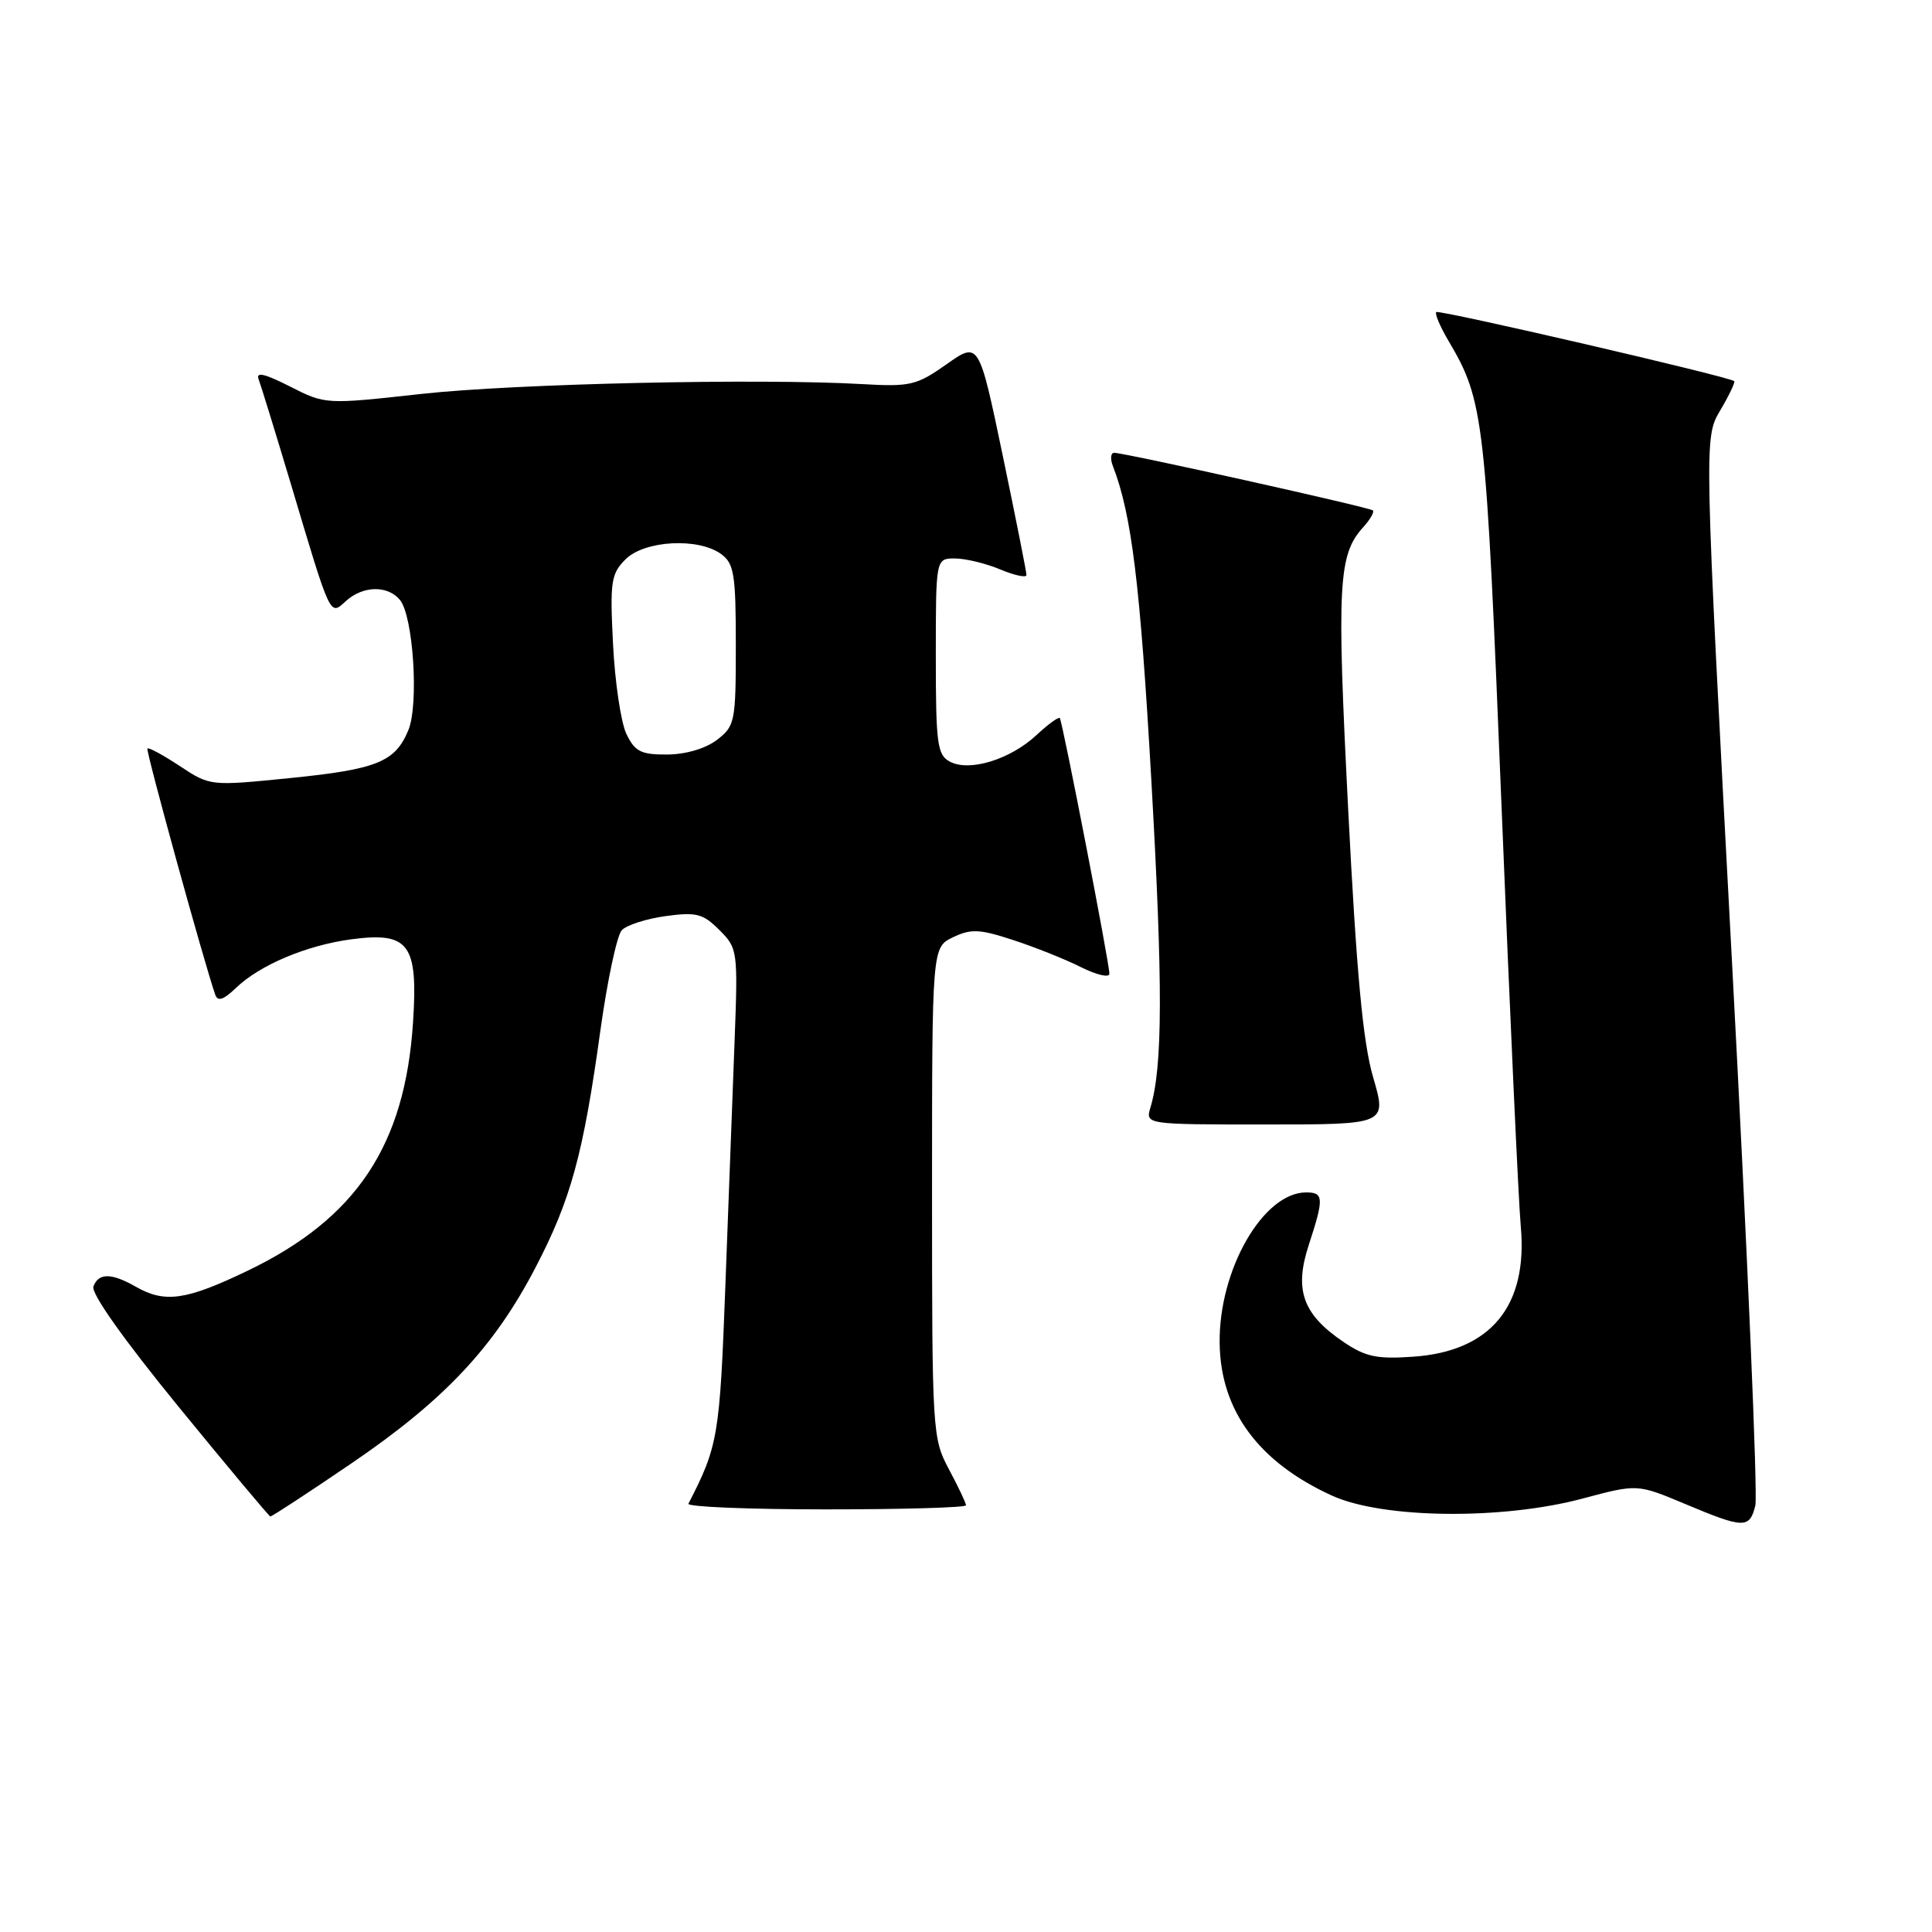 <?xml version="1.0" encoding="UTF-8" standalone="no"?>
<!DOCTYPE svg PUBLIC "-//W3C//DTD SVG 1.1//EN" "http://www.w3.org/Graphics/SVG/1.1/DTD/svg11.dtd" >
<svg xmlns="http://www.w3.org/2000/svg" xmlns:xlink="http://www.w3.org/1999/xlink" version="1.1" viewBox="0 0 256 256">
 <g >
 <path fill="currentColor"
d=" M 232.59 199.50 C 232.93 198.13 231.54 165.74 229.50 127.51 C 225.79 58.01 225.79 58.01 227.94 54.38 C 229.12 52.38 229.95 50.64 229.79 50.50 C 229.09 49.90 190.67 41.00 190.31 41.35 C 190.10 41.57 190.82 43.28 191.92 45.14 C 196.65 53.16 196.87 55.10 198.96 106.81 C 200.06 134.14 201.21 159.20 201.51 162.50 C 202.47 173.06 197.53 179.06 187.26 179.77 C 182.44 180.11 180.93 179.79 178.00 177.80 C 172.62 174.15 171.47 170.93 173.41 164.99 C 175.45 158.76 175.41 158.00 173.08 158.00 C 167.37 158.00 161.47 168.28 161.61 178.00 C 161.73 186.92 166.77 193.74 176.50 198.18 C 183.22 201.24 199.05 201.42 209.73 198.56 C 216.95 196.63 216.95 196.63 223.23 199.26 C 231.08 202.56 231.82 202.58 232.59 199.50 Z  M 46.59 193.89 C 58.88 185.52 65.47 178.51 70.97 167.93 C 75.65 158.94 77.29 152.94 79.56 136.50 C 80.48 129.90 81.75 123.94 82.39 123.26 C 83.02 122.58 85.64 121.74 88.19 121.39 C 92.27 120.83 93.15 121.06 95.32 123.23 C 97.75 125.66 97.79 125.95 97.33 138.11 C 97.07 144.92 96.53 159.50 96.11 170.50 C 95.37 190.29 95.15 191.62 91.22 199.25 C 91.01 199.66 99.20 200.00 109.42 200.00 C 119.64 200.00 128.00 199.76 128.00 199.46 C 128.00 199.16 126.99 197.03 125.75 194.71 C 123.55 190.59 123.50 189.79 123.50 158.01 C 123.50 125.53 123.50 125.53 126.28 124.19 C 128.67 123.05 129.81 123.10 134.28 124.57 C 137.15 125.51 141.19 127.12 143.25 128.16 C 145.31 129.19 147.00 129.58 147.00 129.03 C 147.00 127.60 140.78 95.58 140.43 95.15 C 140.26 94.96 138.86 95.98 137.32 97.42 C 133.84 100.65 128.44 102.30 125.86 100.92 C 124.19 100.03 124.00 98.57 124.00 86.96 C 124.00 74.00 124.00 74.00 126.53 74.00 C 127.92 74.00 130.62 74.65 132.53 75.45 C 134.44 76.25 136.00 76.58 136.01 76.20 C 136.02 75.81 134.60 68.69 132.87 60.37 C 129.71 45.24 129.71 45.24 125.42 48.27 C 121.46 51.06 120.61 51.26 114.31 50.90 C 100.72 50.11 68.21 50.83 55.81 52.20 C 43.12 53.60 43.12 53.60 38.42 51.21 C 35.07 49.51 33.88 49.23 34.27 50.26 C 34.57 51.05 36.49 57.28 38.53 64.09 C 43.90 82.08 43.68 81.60 45.85 79.63 C 48.10 77.60 51.37 77.53 52.99 79.49 C 54.76 81.62 55.52 93.34 54.11 96.75 C 52.36 100.97 49.96 101.94 38.41 103.10 C 27.85 104.16 27.85 104.16 23.83 101.51 C 21.62 100.05 19.69 99.00 19.53 99.18 C 19.29 99.44 27.01 127.45 28.52 131.80 C 28.85 132.74 29.60 132.50 31.24 130.93 C 34.42 127.86 40.63 125.25 46.57 124.46 C 54.20 123.45 55.41 125.08 54.73 135.45 C 53.67 151.78 47.23 161.45 32.81 168.38 C 24.66 172.30 21.85 172.70 18.00 170.50 C 14.77 168.66 13.07 168.64 12.38 170.46 C 12.03 171.35 16.36 177.46 23.66 186.40 C 30.17 194.37 35.65 200.91 35.82 200.94 C 36.00 200.97 40.85 197.80 46.59 193.89 Z  M 181.95 142.75 C 180.59 138.10 179.75 129.01 178.64 107.24 C 177.12 77.41 177.32 73.51 180.63 69.86 C 181.56 68.83 182.14 67.83 181.91 67.63 C 181.45 67.22 148.97 59.99 147.64 60.00 C 147.17 60.00 147.09 60.79 147.46 61.75 C 149.95 68.15 151.08 77.44 152.55 103.24 C 154.10 130.59 154.07 141.30 152.44 146.75 C 151.77 149.00 151.77 149.00 167.77 149.00 C 183.77 149.00 183.77 149.00 181.95 142.75 Z  M 83.00 97.25 C 82.28 95.74 81.48 90.39 81.23 85.36 C 80.81 77.06 80.96 76.04 82.89 74.11 C 85.40 71.60 92.54 71.21 95.56 73.42 C 97.27 74.67 97.50 76.10 97.50 85.48 C 97.50 95.65 97.39 96.20 95.00 98.04 C 93.49 99.19 90.88 99.96 88.41 99.98 C 84.93 100.00 84.13 99.59 83.00 97.25 Z "/>
</g>
</svg>